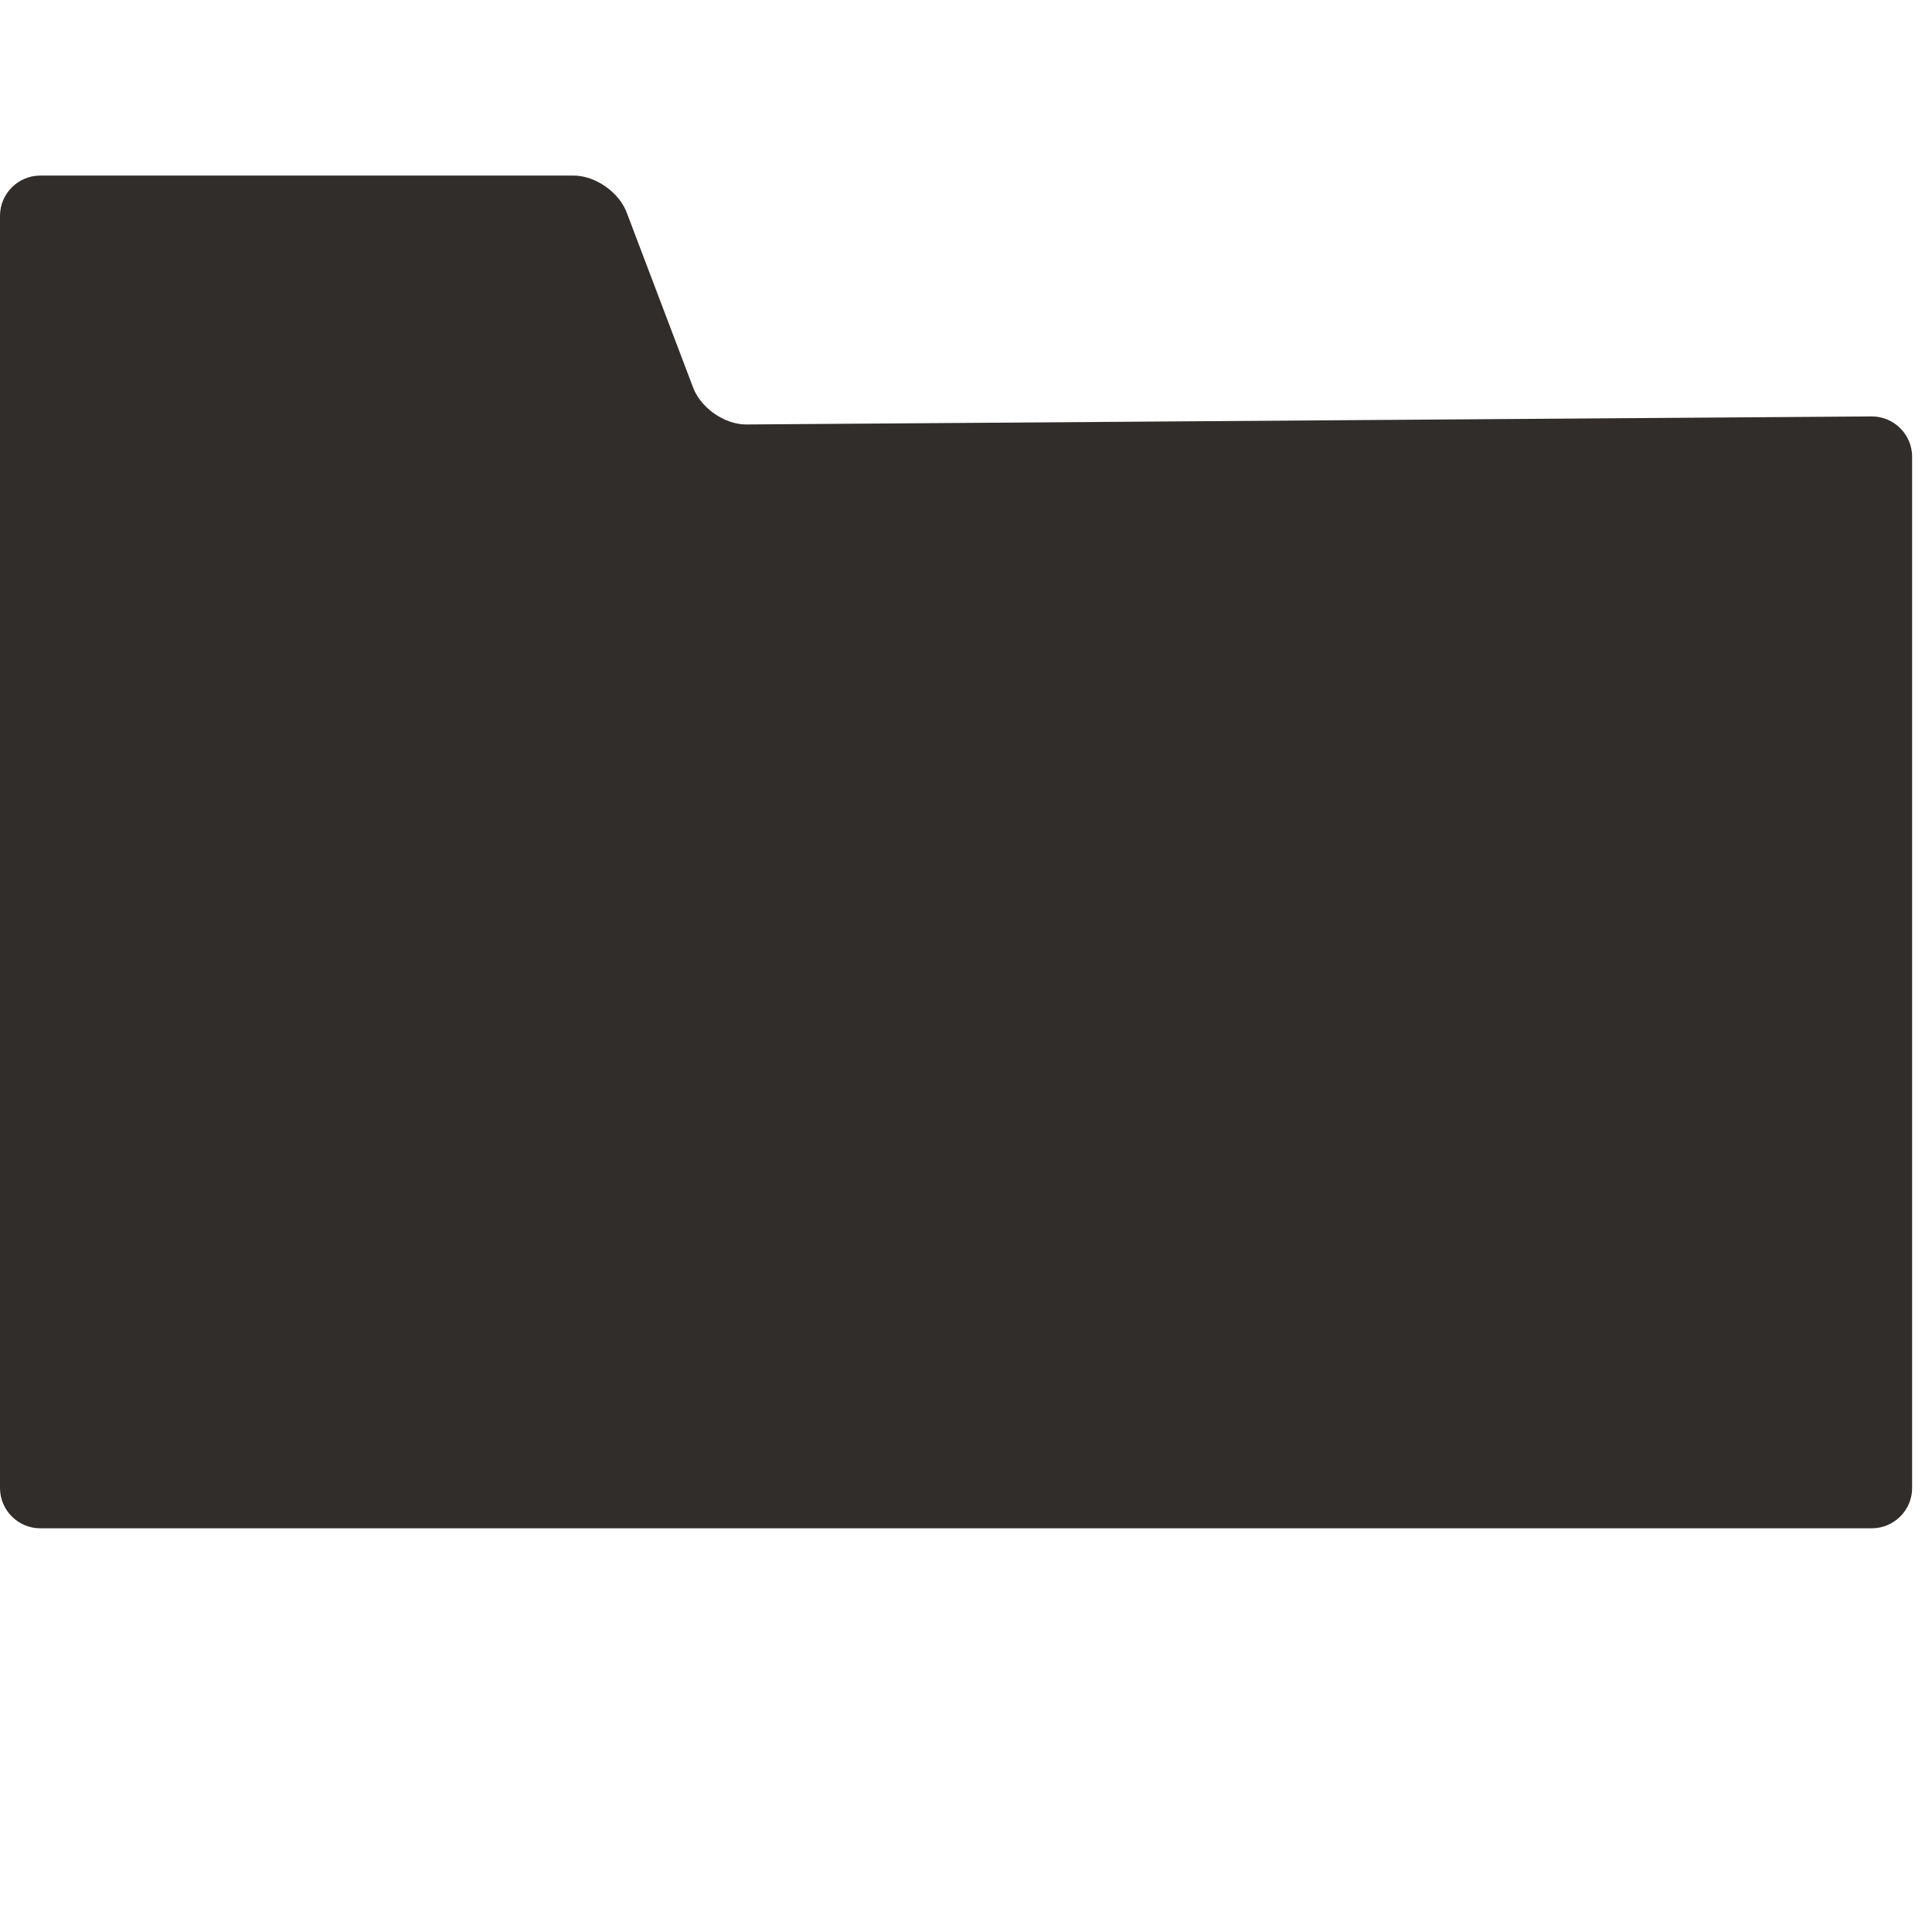 <?xml version="1.0" encoding="utf-8"?>
<!-- Generator: Adobe Illustrator 16.2.1, SVG Export Plug-In . SVG Version: 6.00 Build 0)  -->
<!DOCTYPE svg PUBLIC "-//W3C//DTD SVG 1.1//EN" "http://www.w3.org/Graphics/SVG/1.1/DTD/svg11.dtd">
<svg version="1.1" id="Layer_1" xmlns="http://www.w3.org/2000/svg" xmlns:xlink="http://www.w3.org/1999/xlink" x="0px" y="0px"
	 width="24px" height="24px" viewBox="0 0 24 24" enable-background="new 0 0 24 24" xml:space="preserve">
<path fill="#312d2a" d="M9.27,5.273c-0.275,0-0.574-0.212-0.665-0.472L7.79,2.653C7.699,2.394,7.4,2.181,7.125,2.181H0.5
	c-0.275,0-0.5,0.225-0.5,0.5v1.992c0,0.275,0,0.725,0,1v0.124c0,0.275,0,0.725,0,1v11.688c0,0.275,0.225,0.5,0.5,0.5h22.753
	c0.275,0,0.5-0.225,0.5-0.5V5.673c0-0.275-0.225-0.5-0.5-0.5L9.27,5.273z"/>
</svg>
